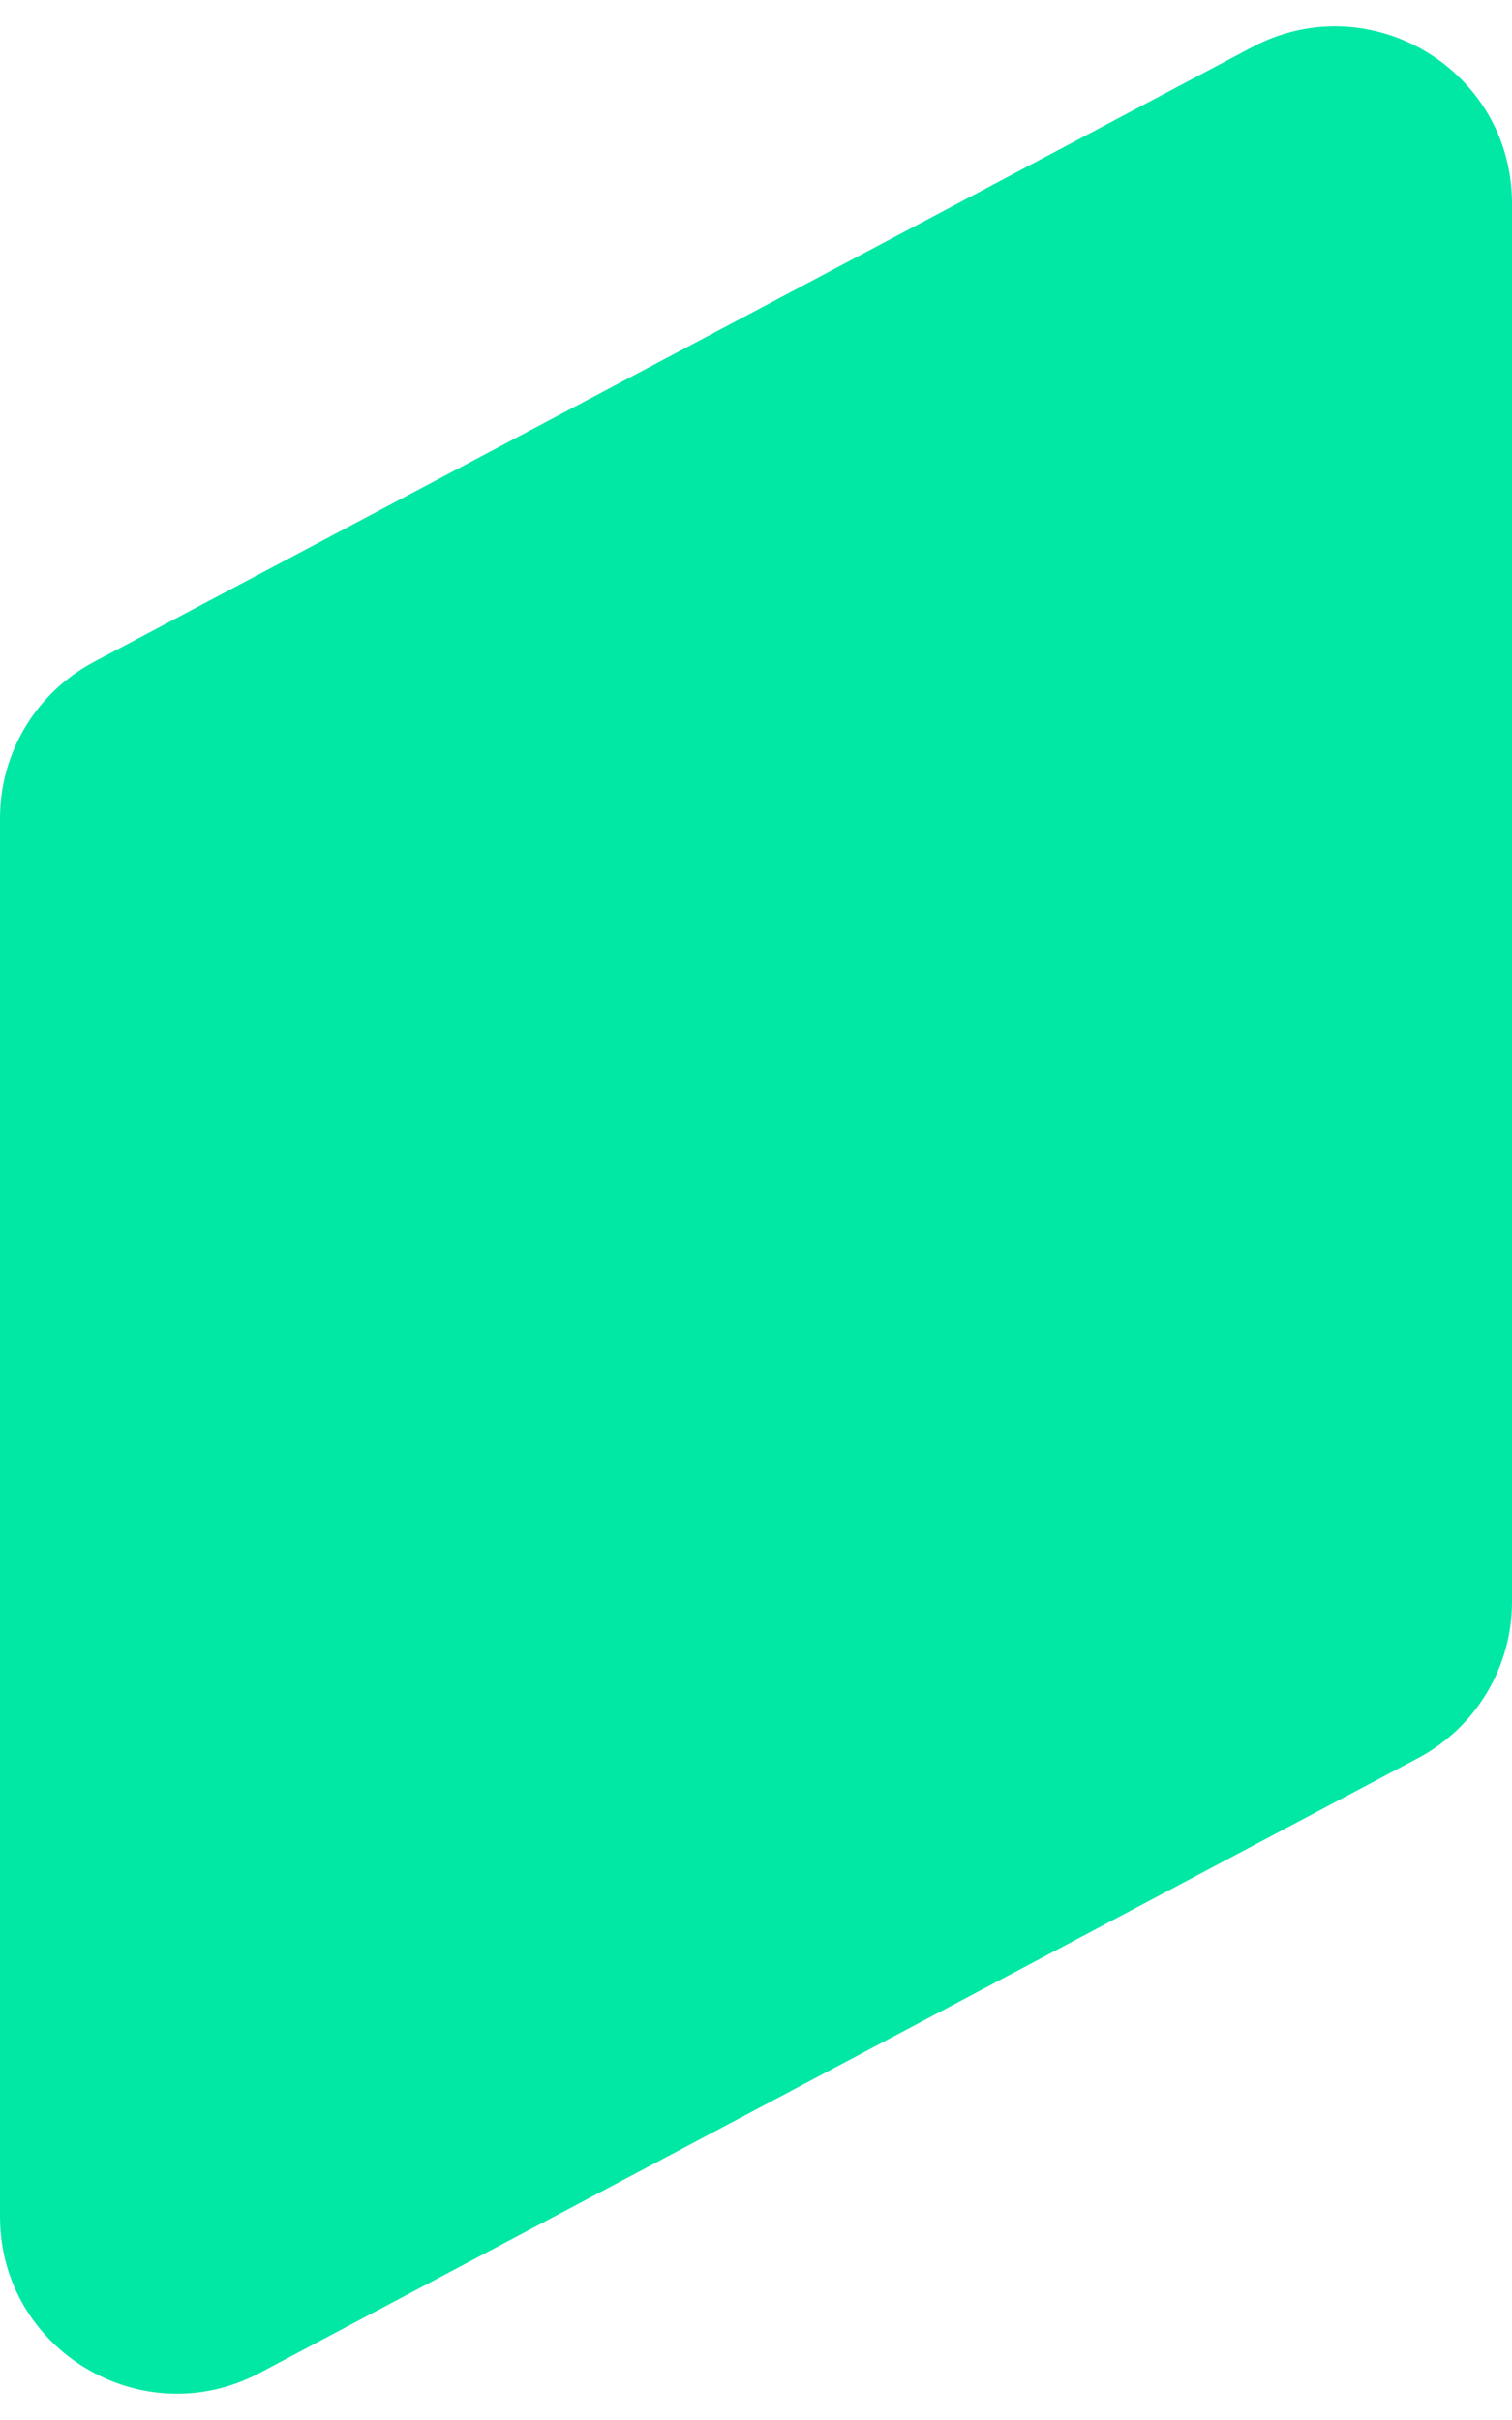 <svg width="50" height="80" viewBox="0 0 50 80" fill="none" xmlns="http://www.w3.org/2000/svg">
<path d="M0 27.047C0 24.882 1.196 22.895 3.108 21.88L41.409 1.558C45.305 -0.509 50 2.315 50 6.725V52.953C50 55.118 48.804 57.105 46.892 58.12L8.591 78.442C4.695 80.509 0 77.685 0 73.275V27.047Z" fill="#01E8A5"/>
</svg>
